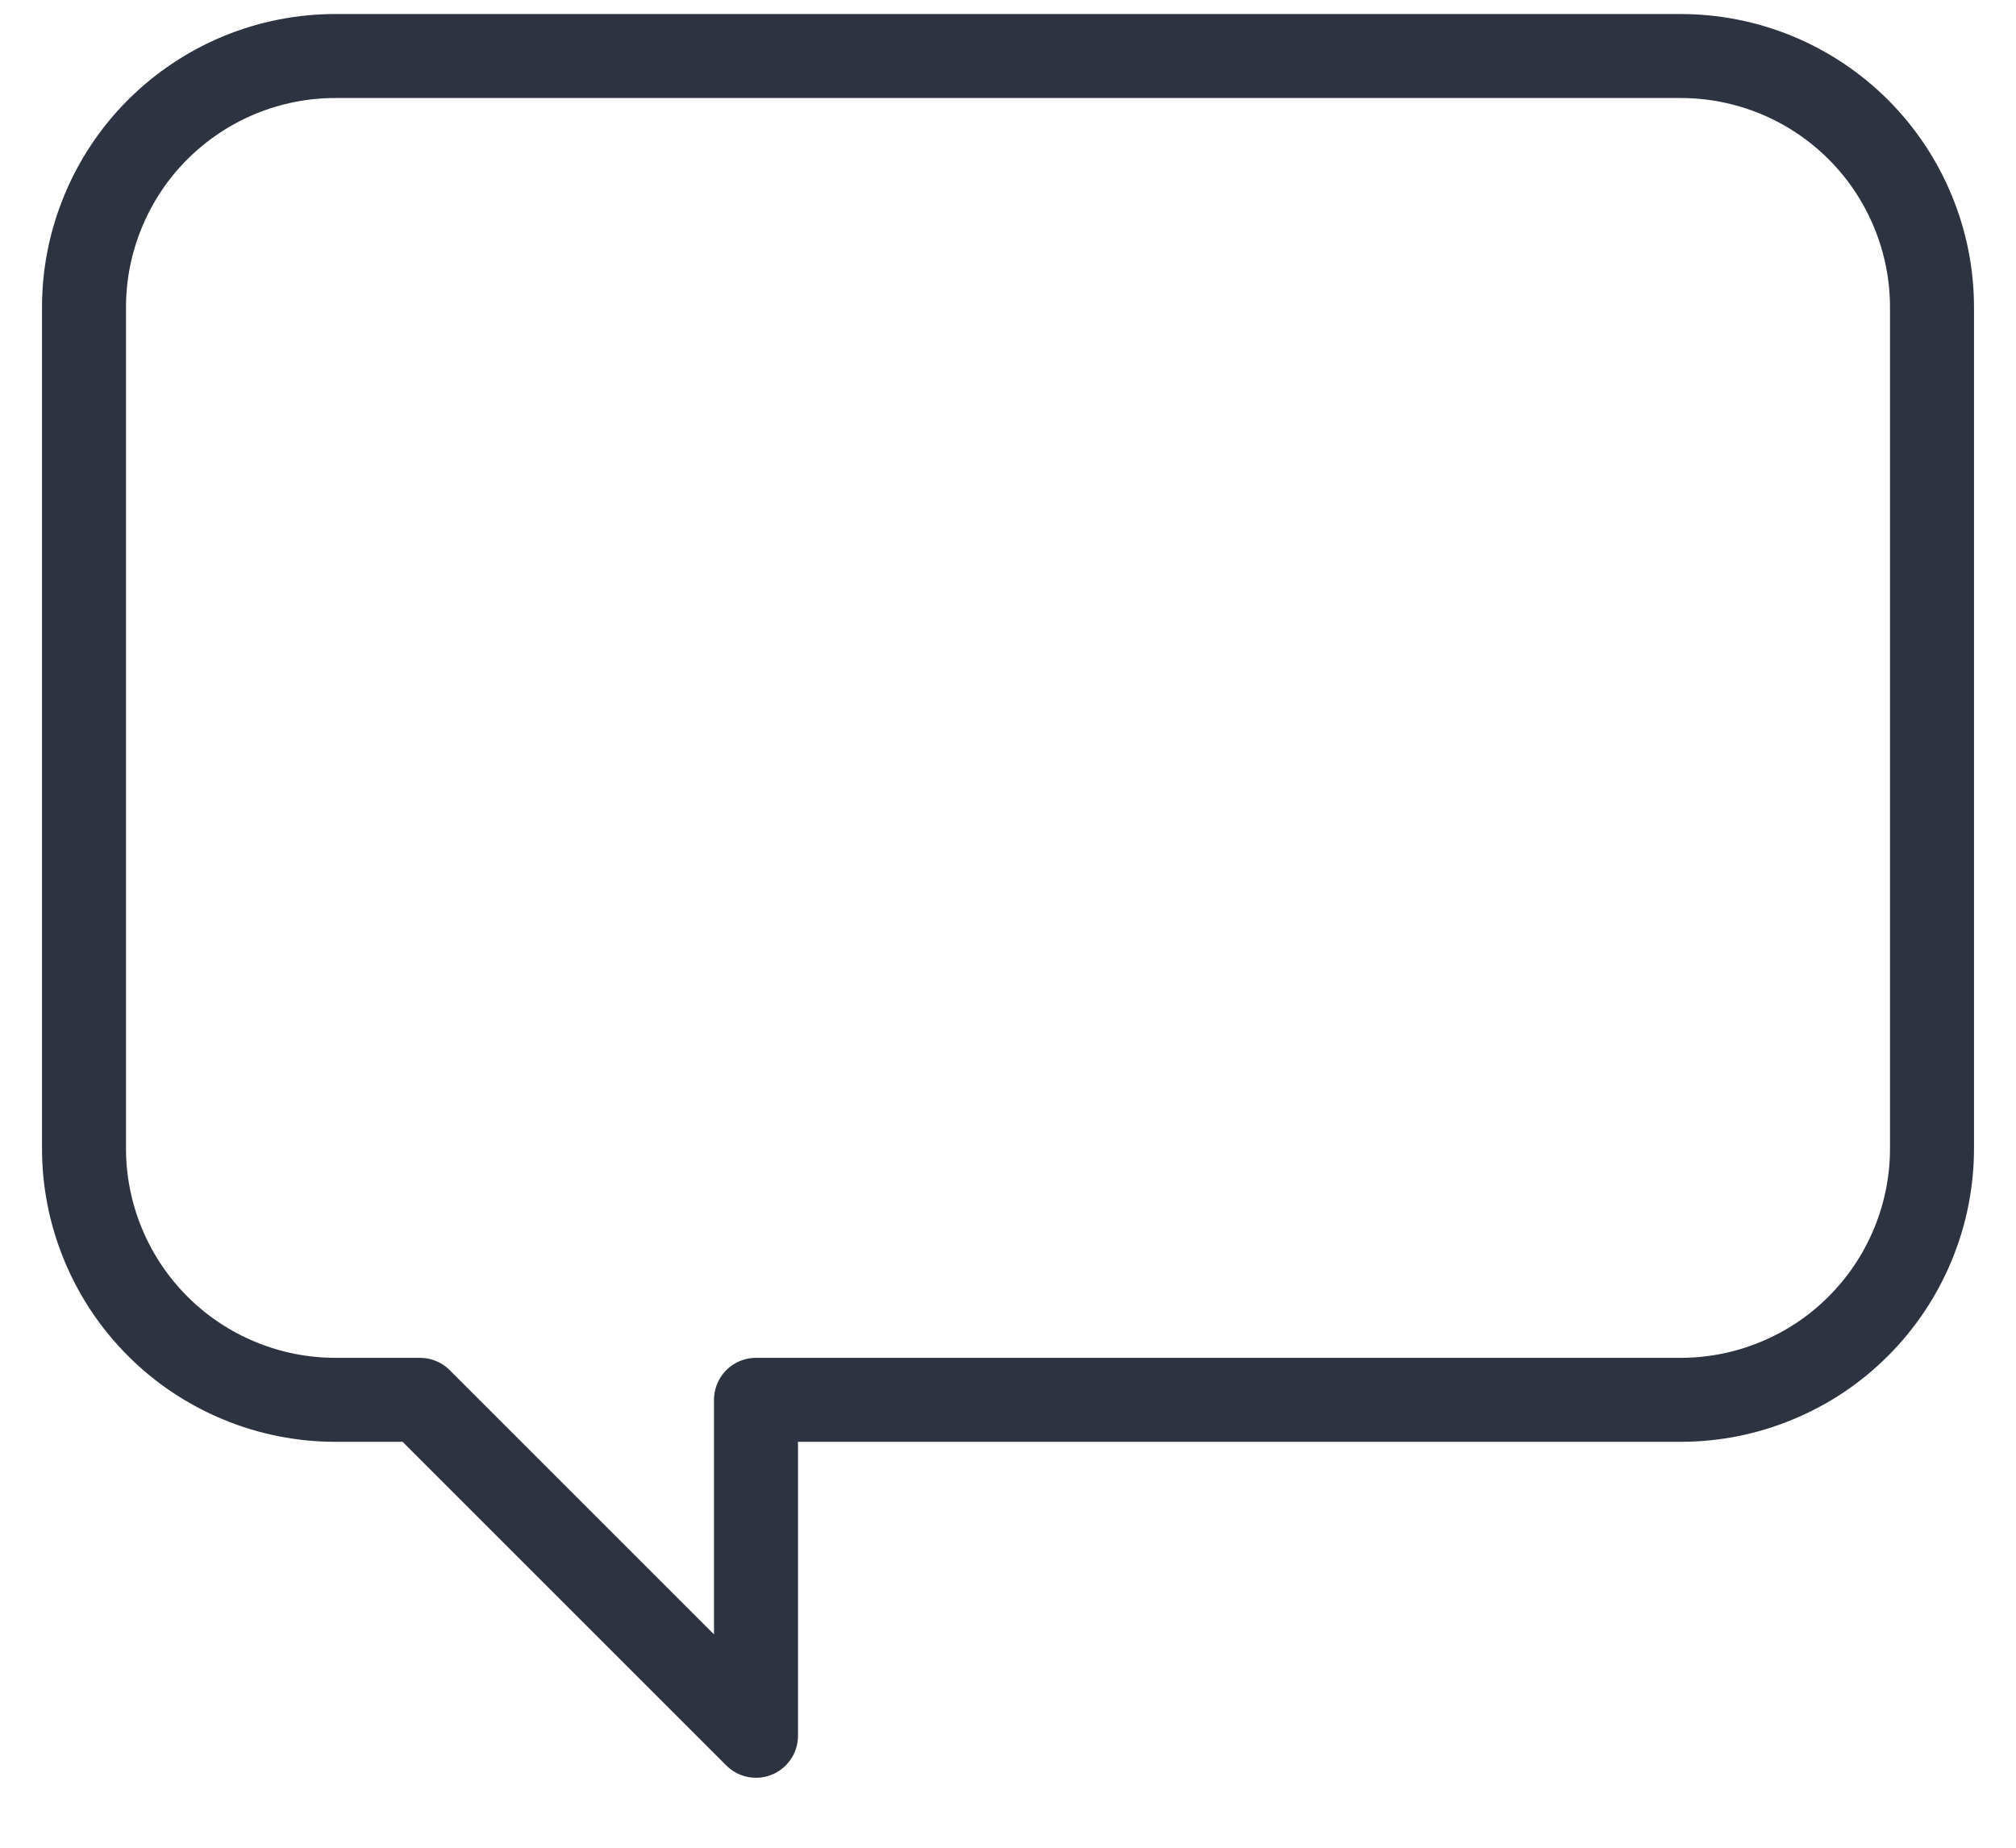 <svg width="24" height="22" viewBox="0 0 24 22" fill="none" xmlns="http://www.w3.org/2000/svg">
<path d="M5 16.667L9 20.667V16.667H20C20.394 16.668 20.785 16.591 21.149 16.44C21.514 16.29 21.845 16.069 22.123 15.79C22.402 15.511 22.623 15.18 22.773 14.816C22.924 14.451 23.001 14.061 23 13.667V3.667C23.001 3.272 22.924 2.882 22.773 2.518C22.623 2.153 22.402 1.822 22.123 1.543C21.845 1.265 21.514 1.044 21.149 0.893C20.785 0.743 20.394 0.666 20 0.667H4C3.606 0.666 3.215 0.743 2.851 0.893C2.487 1.044 2.155 1.265 1.877 1.543C1.598 1.822 1.377 2.153 1.227 2.518C1.076 2.882 0.999 3.272 1 3.667V13.667C0.999 14.061 1.076 14.451 1.227 14.816C1.377 15.18 1.598 15.511 1.877 15.79C2.155 16.069 2.487 16.29 2.851 16.44C3.215 16.591 3.606 16.668 4 16.667H5Z" stroke="#2D3340" stroke-linejoin="round"/>
</svg>
